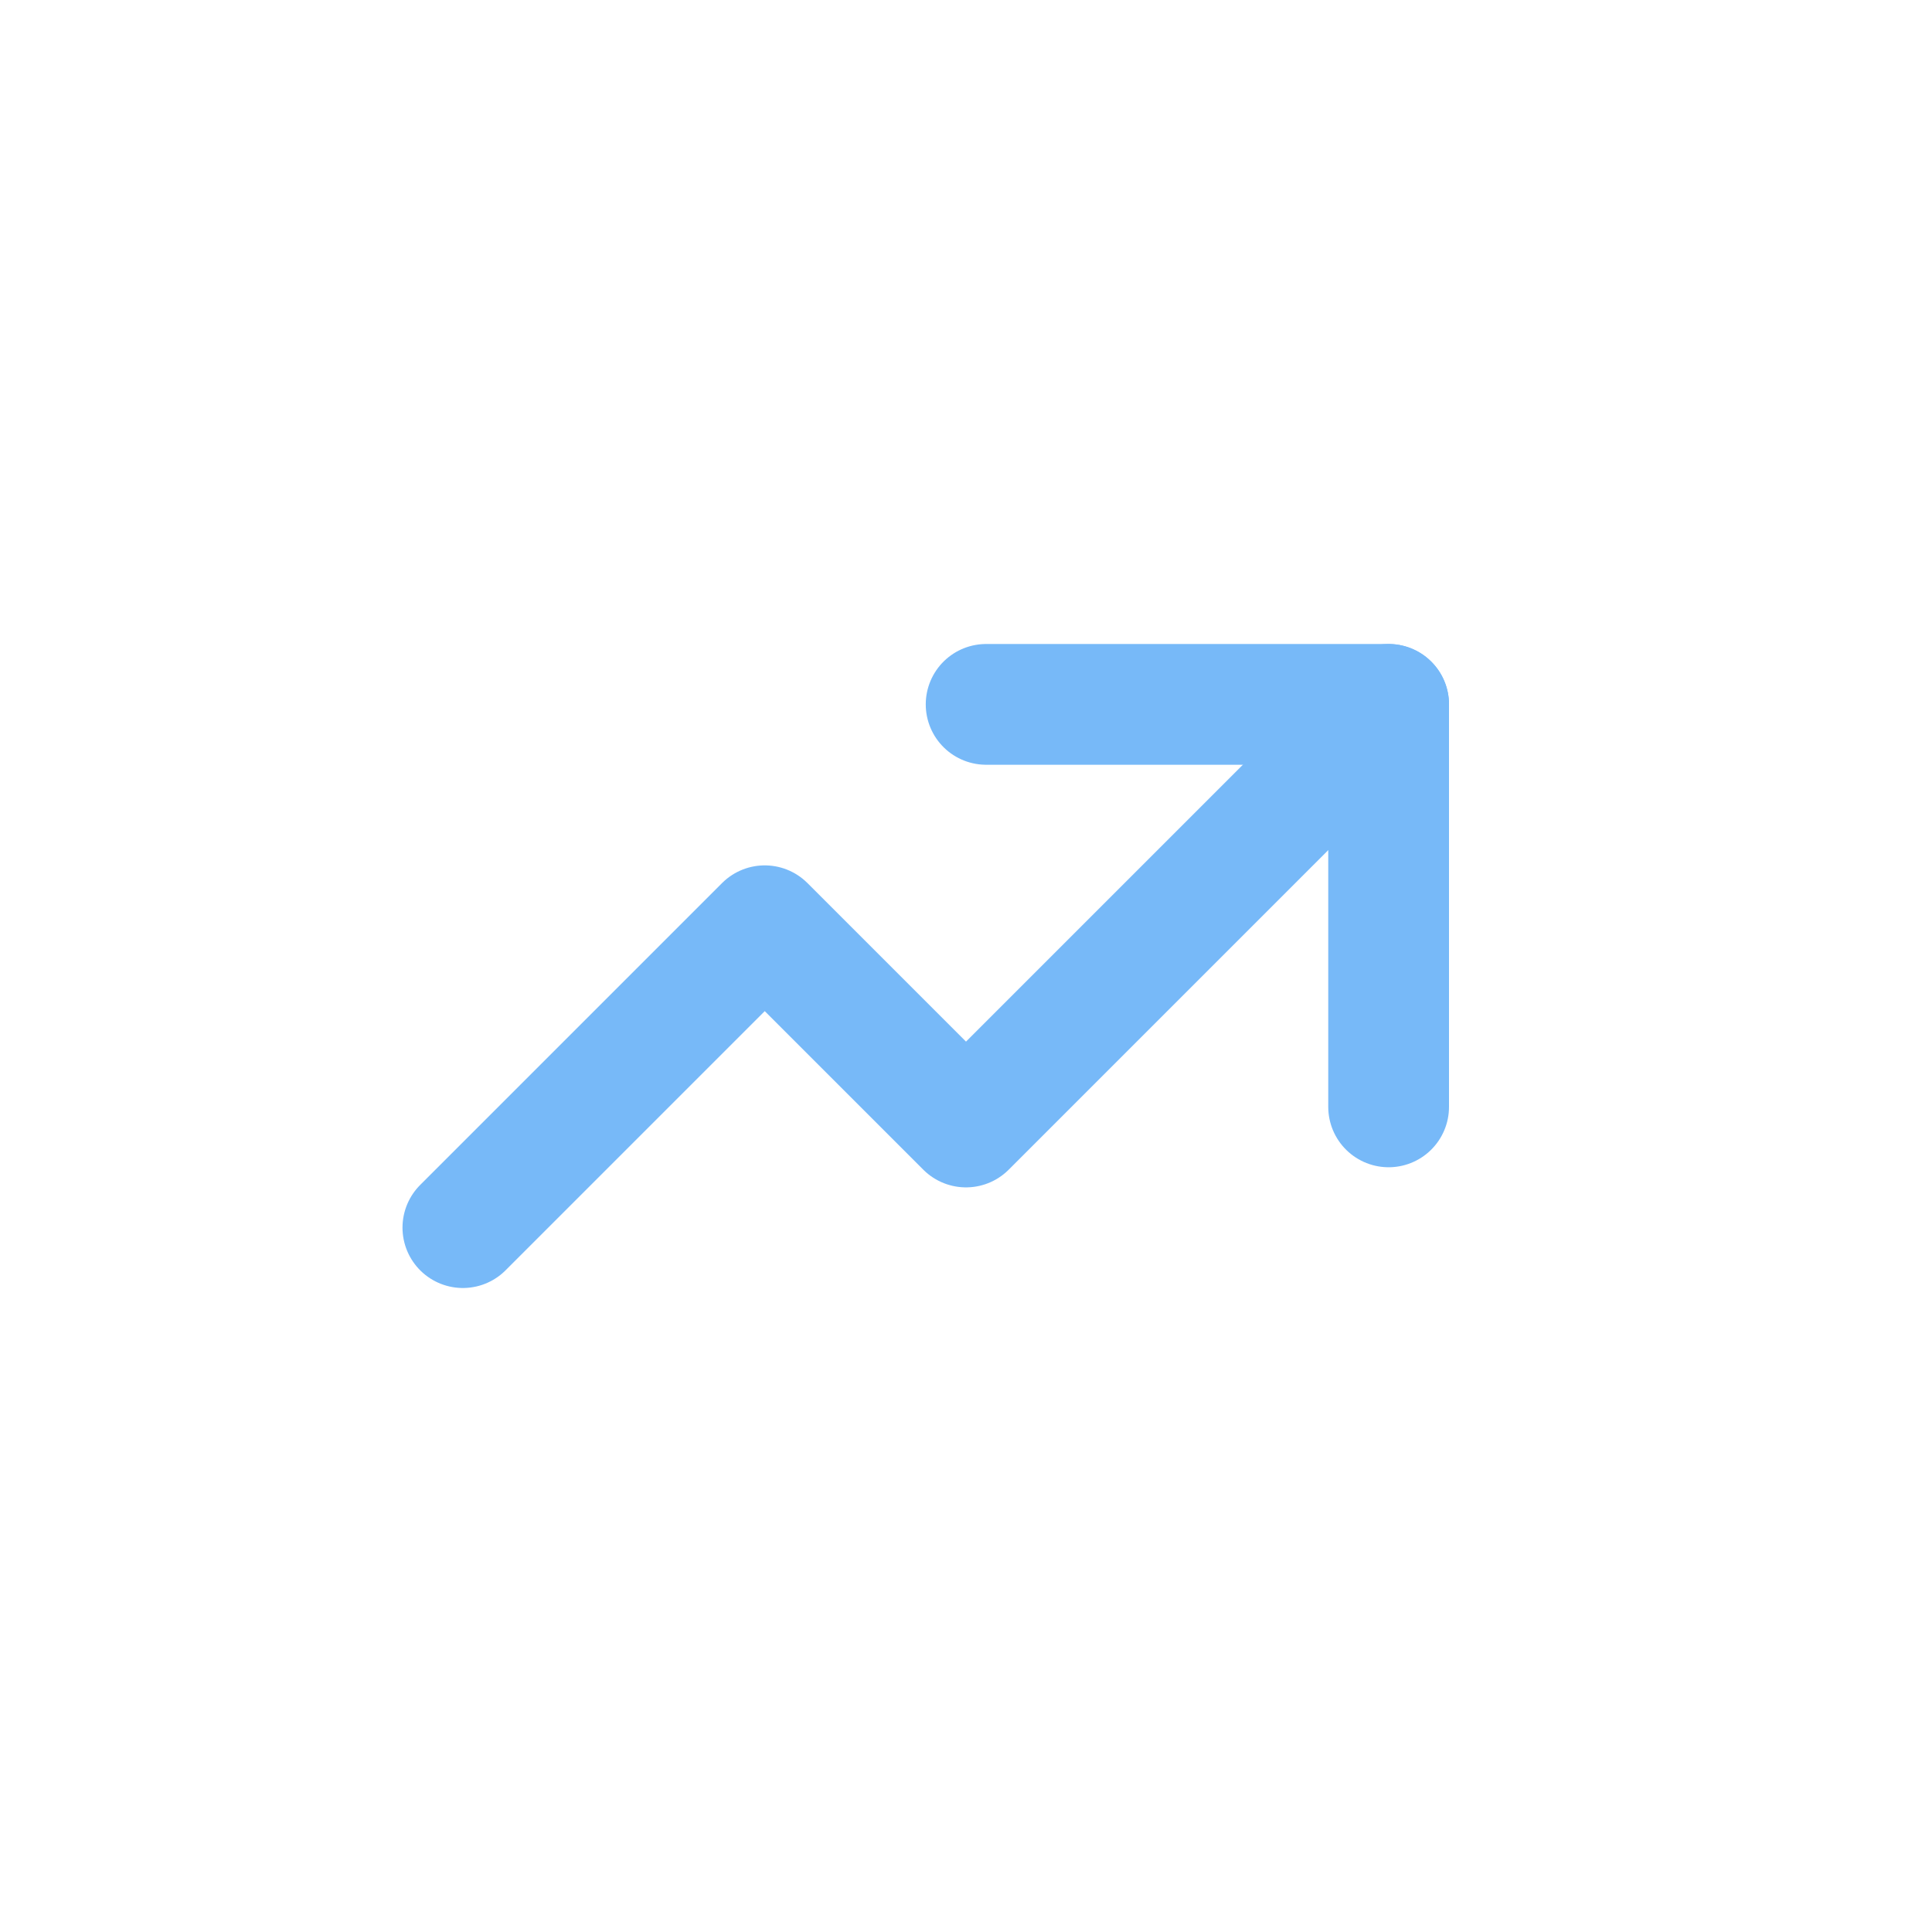 <svg width="24" height="24" viewBox="0 0 24 24" fill="none" xmlns="http://www.w3.org/2000/svg">
<path d="M5.75 15.25L9.5 11.5L12 14L17.25 8.75" stroke="#77B9F8" stroke-width="1.5" stroke-linecap="round" stroke-linejoin="round"/>
<path d="M12.25 8.75H17.25V13.75" stroke="#77B9F8" stroke-width="1.5" stroke-linecap="round" stroke-linejoin="round"/>
</svg>
